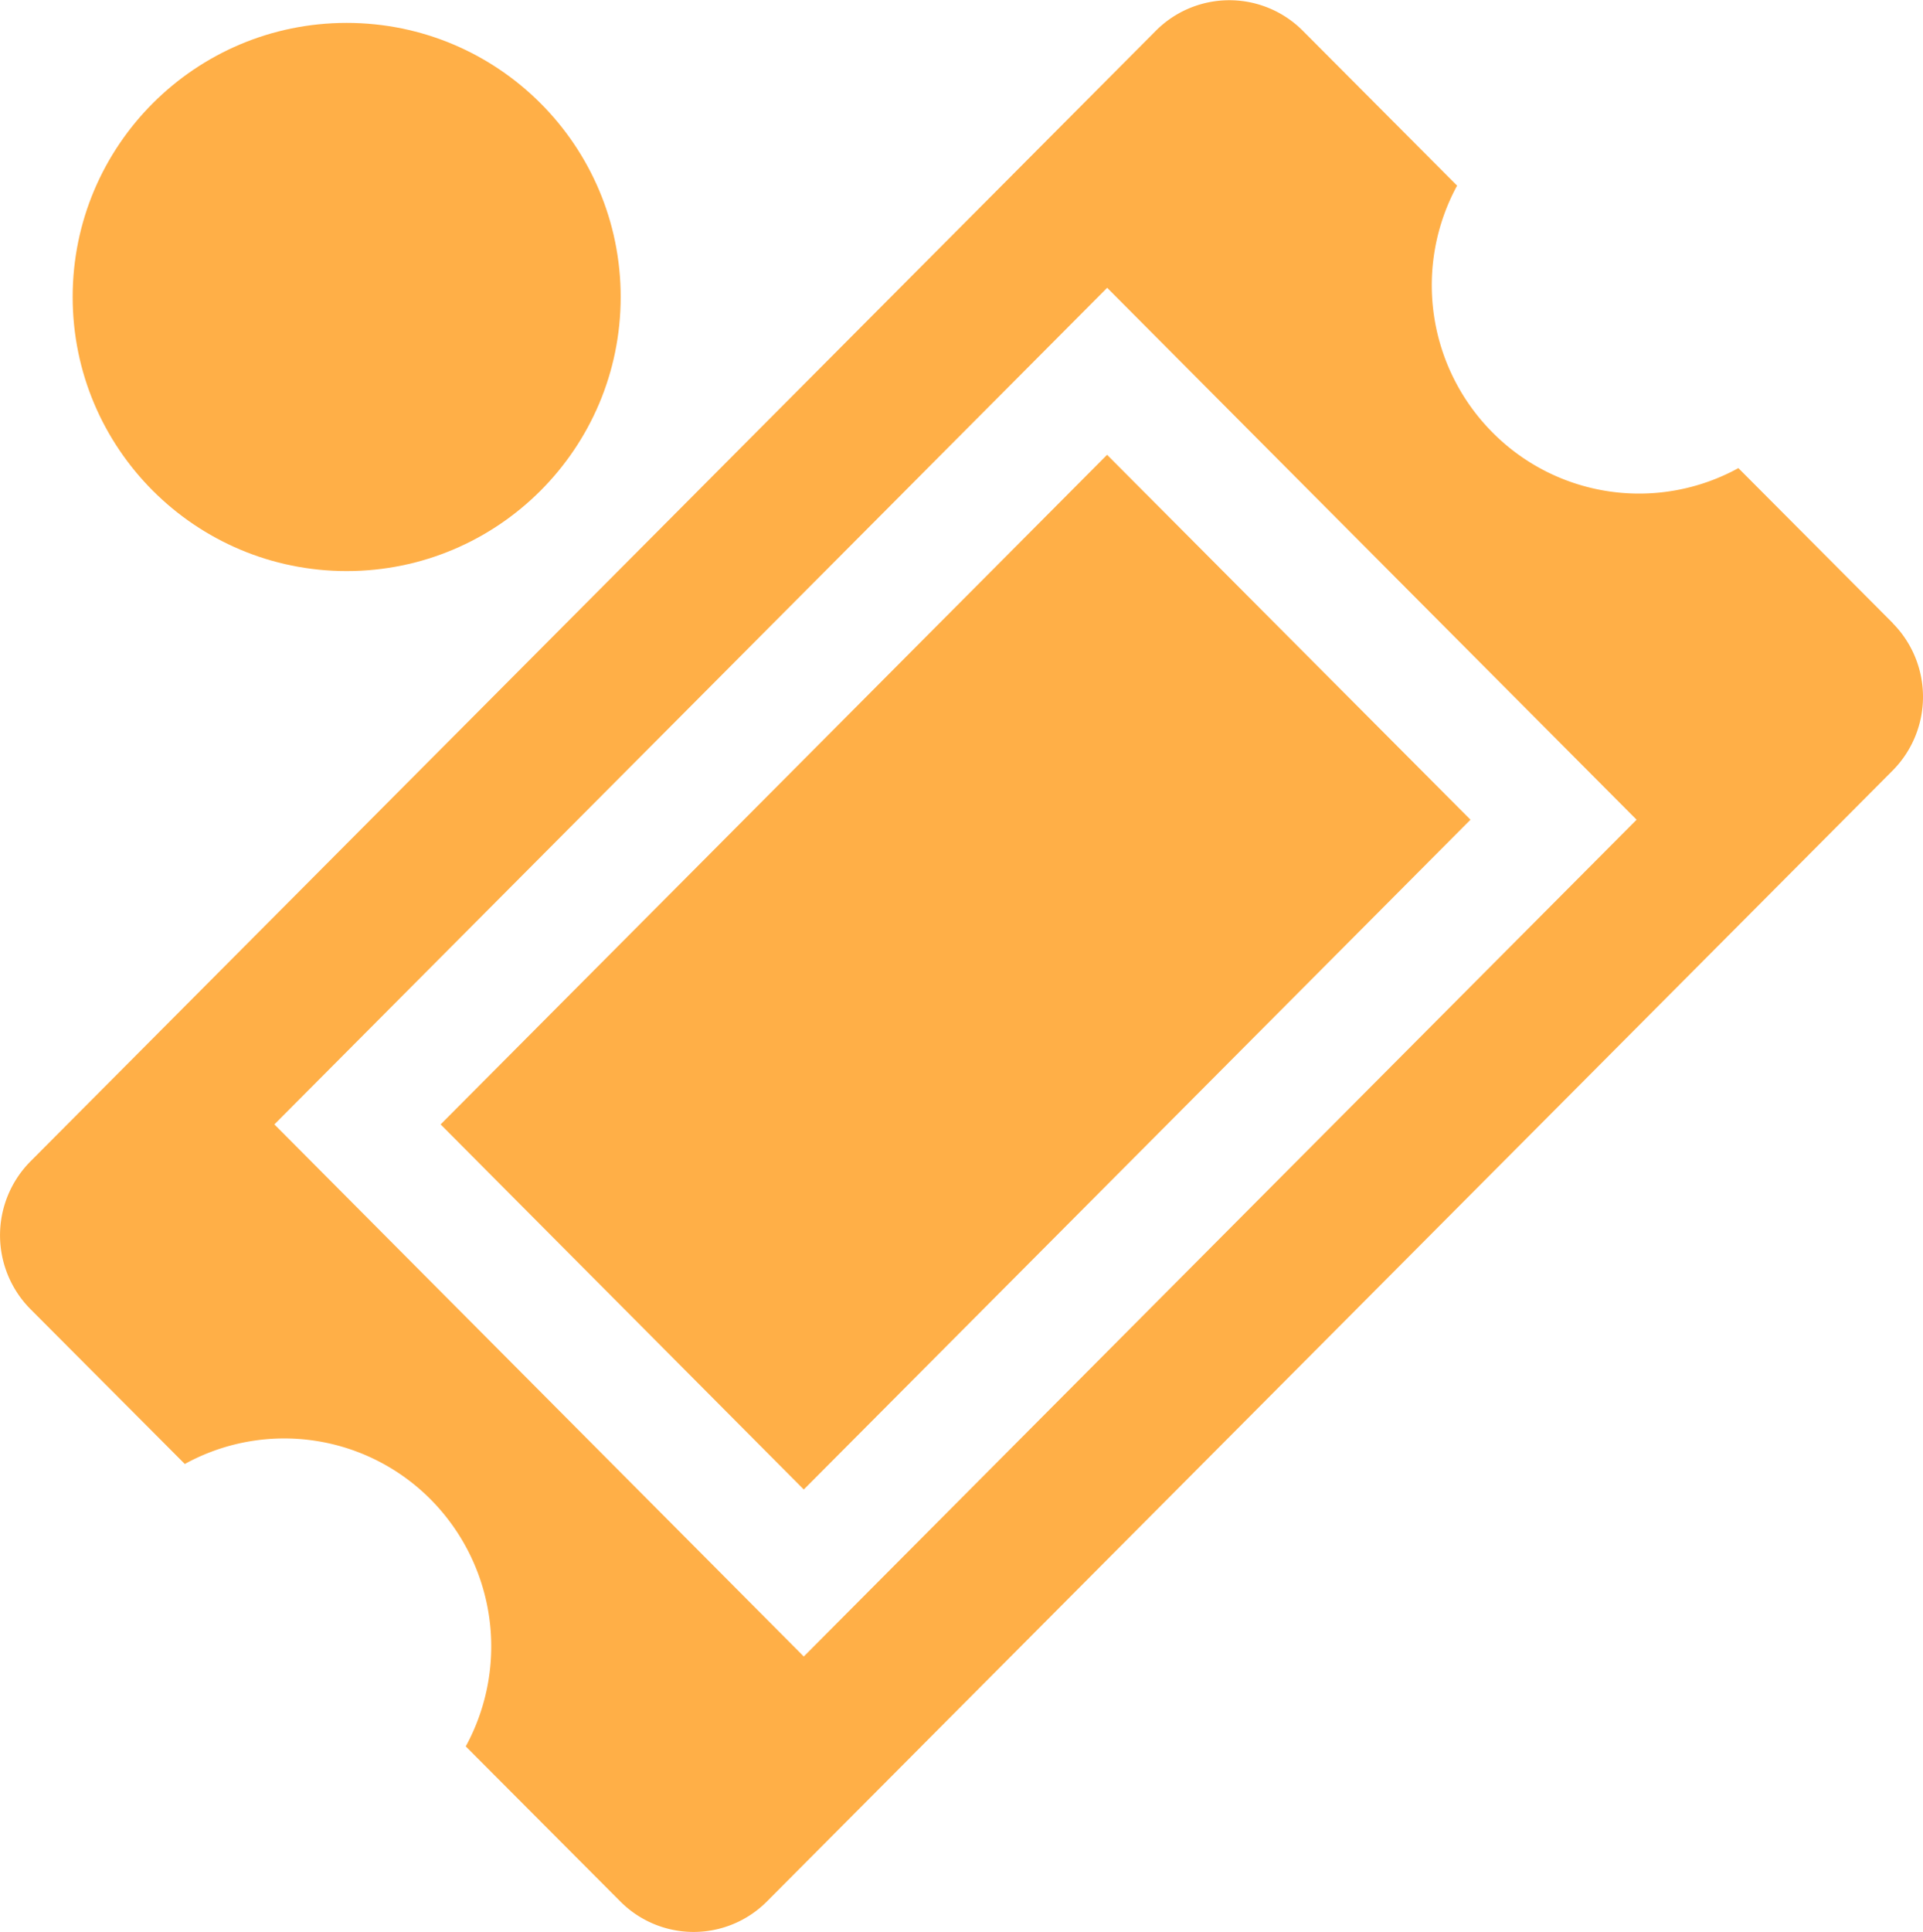 <svg id="reopened_ticket" xmlns="http://www.w3.org/2000/svg" width="40.915" height="41.094" viewBox="0 0 40.915 41.094">
  <g id="newticket" transform="translate(0 0)">
    <path id="Path_1747" data-name="Path 1747" d="M9.973,24.516,17.7,32.282,31.885,18.035l-7.732-7.762Zm30.9-10.66-3.288-3.3A4.39,4.39,0,0,1,32.356,9.8,4.439,4.439,0,0,1,31.6,4.548l-3.288-3.3a2.206,2.206,0,0,0-3.116,0L1.24,25.309a2.23,2.23,0,0,0,0,3.13l3.29,3.3a4.39,4.39,0,0,1,5.23.753,4.439,4.439,0,0,1,.748,5.254l3.29,3.3a2.2,2.2,0,0,0,3.116,0L40.87,16.986a2.226,2.226,0,0,0,0-3.13ZM17.7,35.834,6.436,24.516,24.155,6.721,35.419,18.035,17.7,35.834Z" transform="translate(-0.598 -0.599)" fill="#ffaf47"/>
    <ellipse id="Ellipse_279" data-name="Ellipse 279" cx="5.83" cy="5.83" rx="5.83" ry="5.83" transform="translate(1.546 0.487)" fill="#ffaf47"/>
  </g>
</svg>
